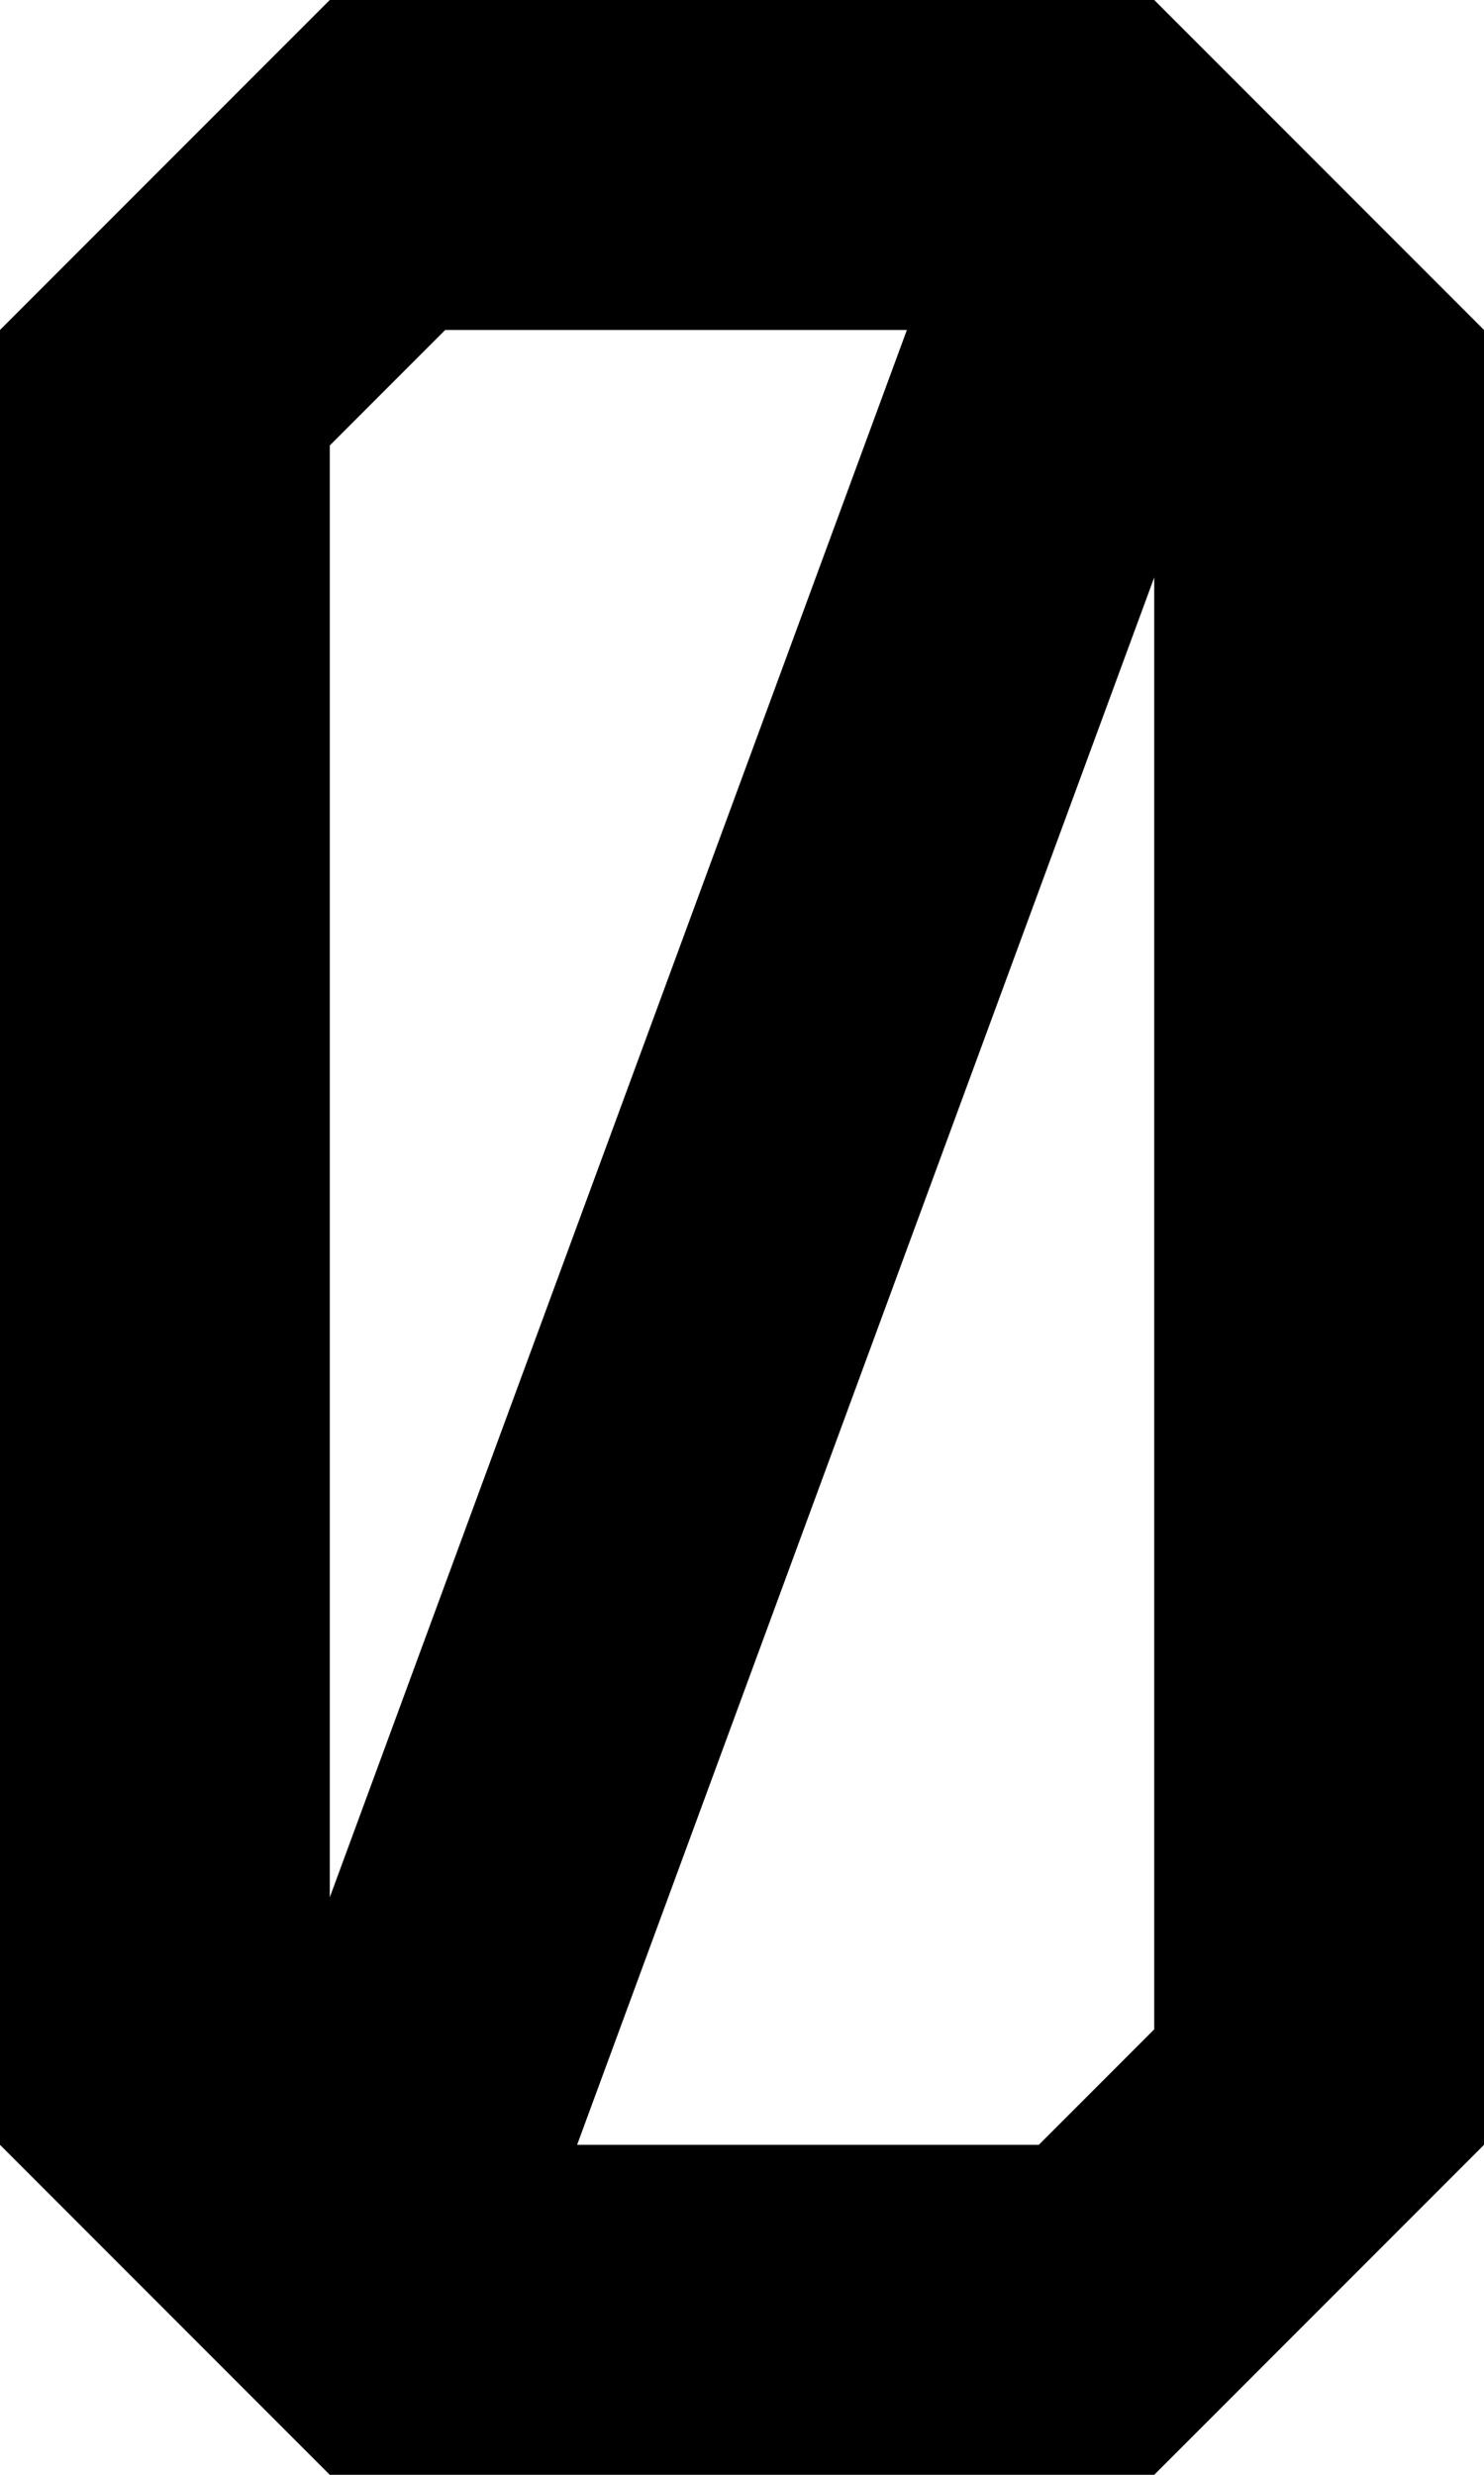 <svg width="261" height="435" xmlns="http://www.w3.org/2000/svg"><path d="M203 0l58 58v319l-58 58H58L0 377V58L58 0m145 101.5L101.5 377h81.2l20.3-20.3M159.5 58H78.3L58 78.3v255.2" stroke-miterlimit="10" font-family="sans-serif" font-size="12"/></svg>